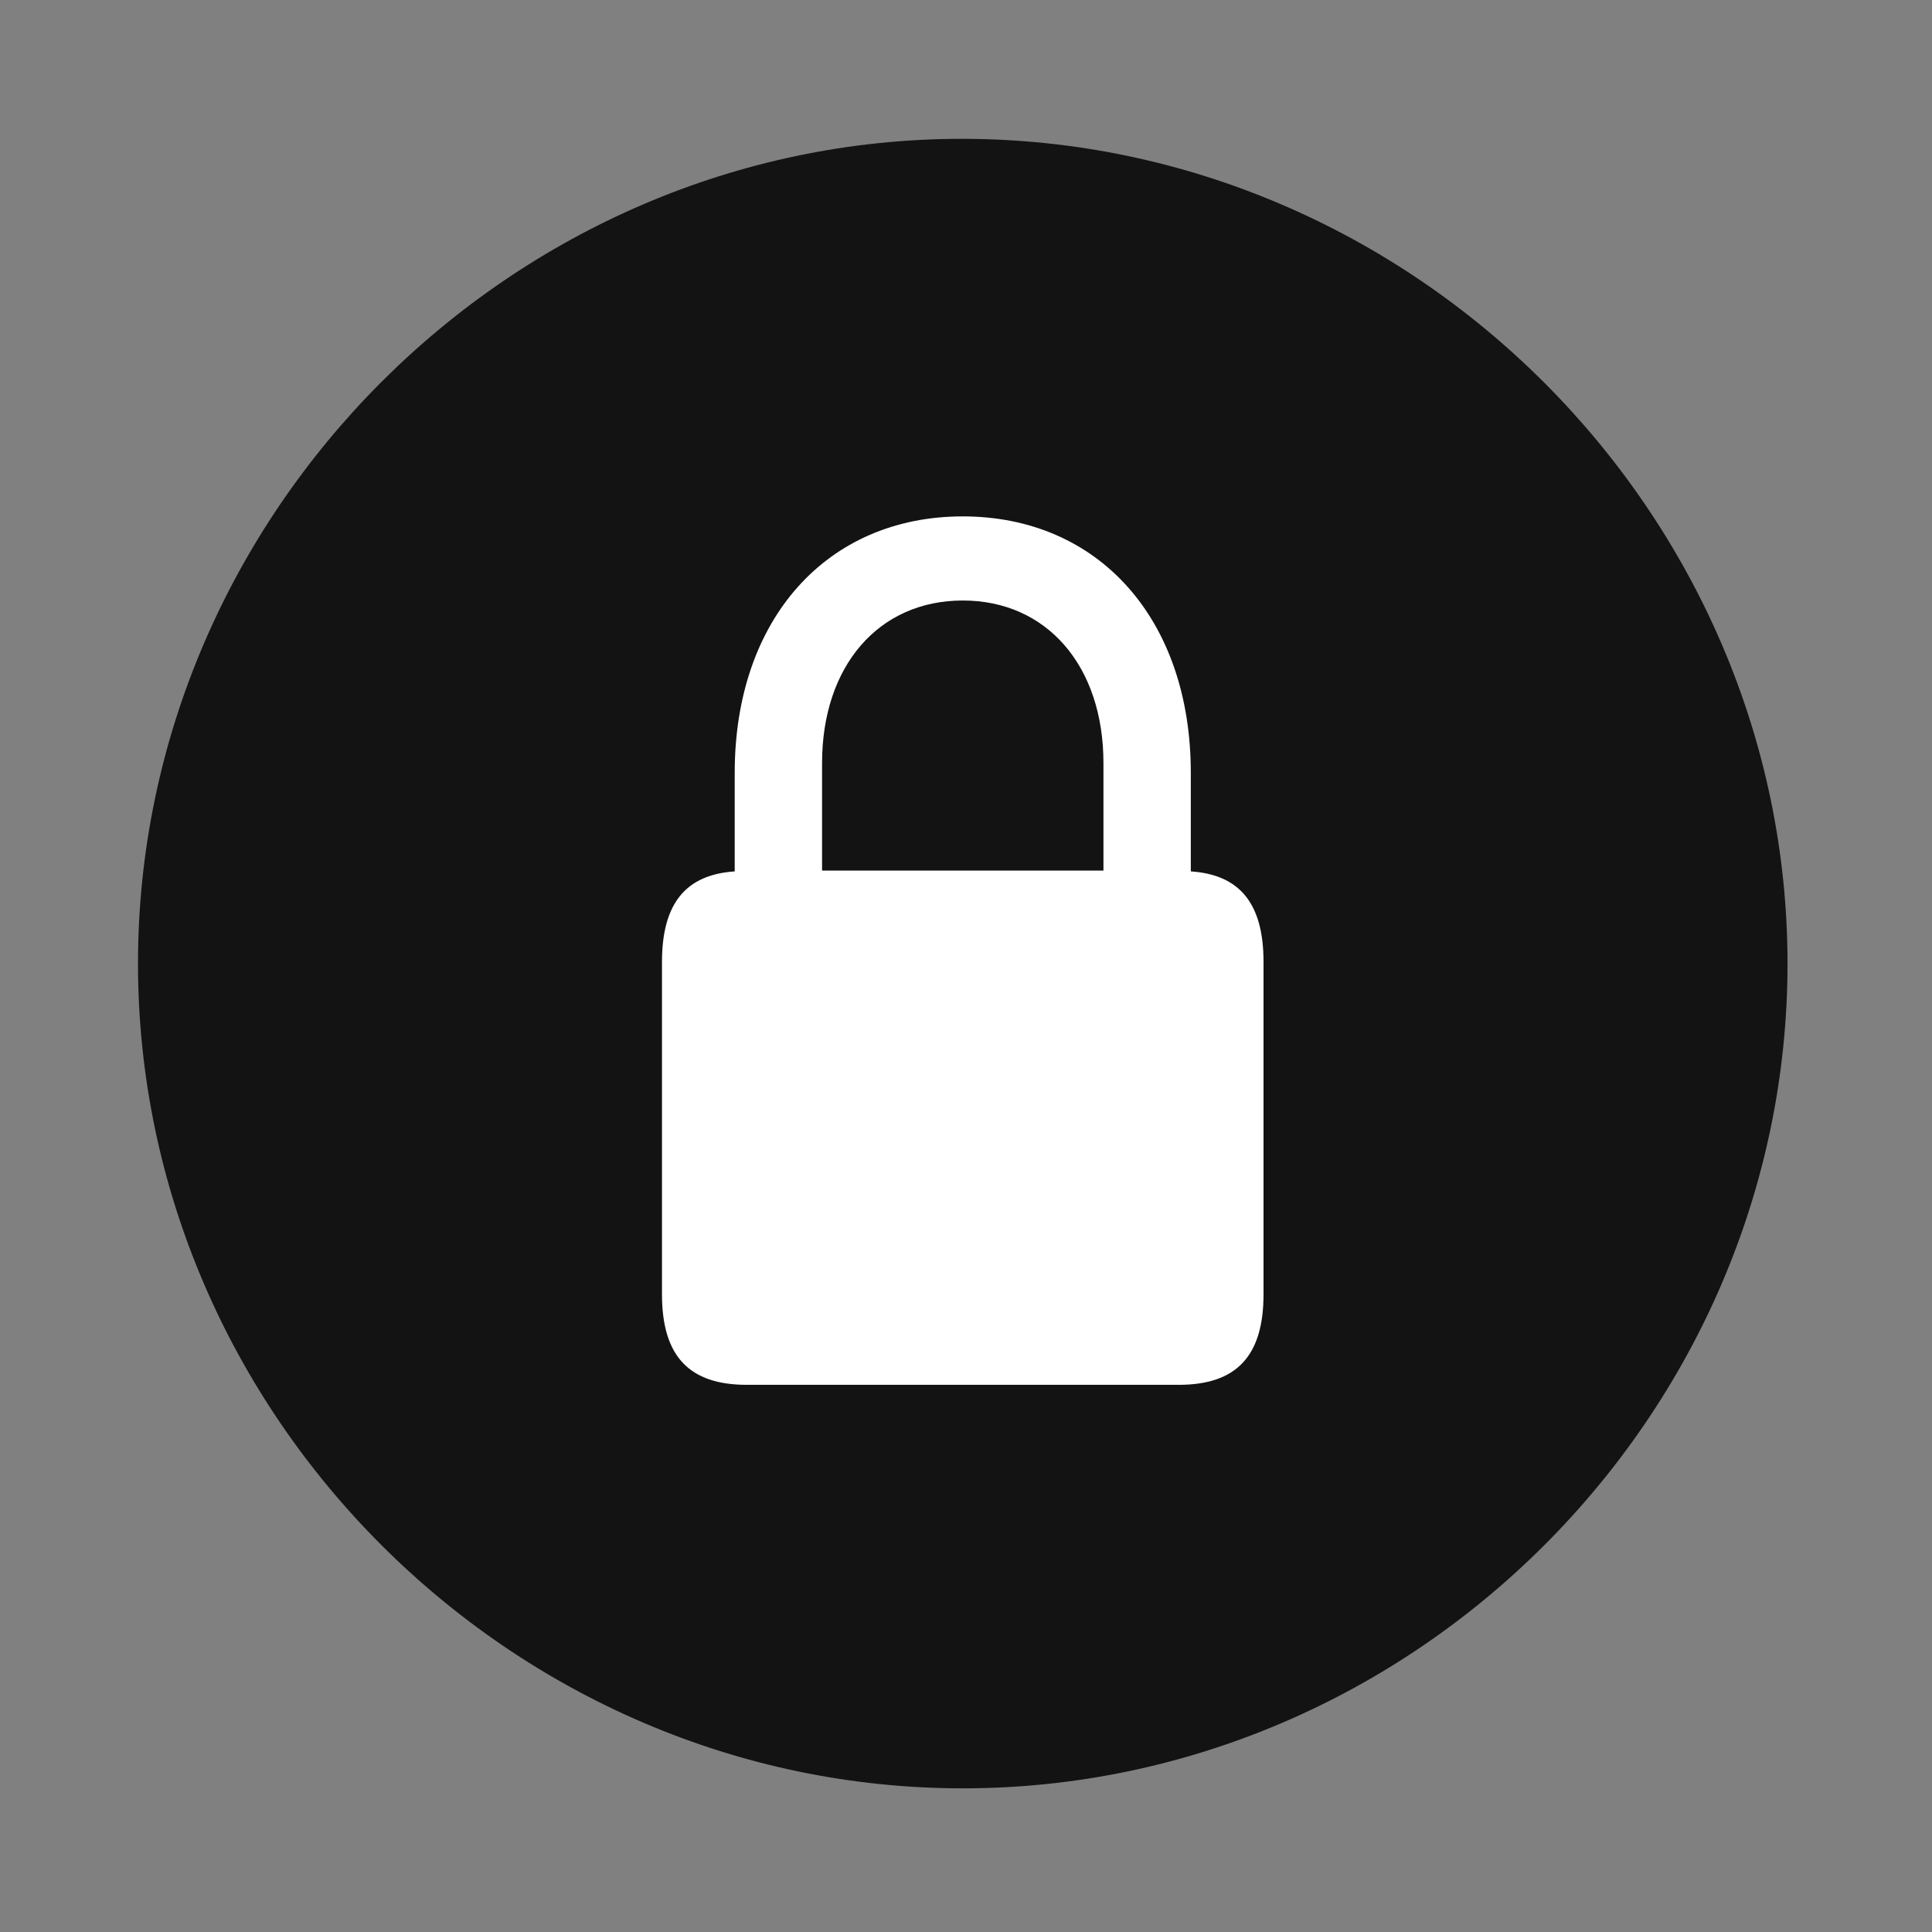 <svg width="28" height="28" viewBox="0 0 28 28" fill="none" xmlns="http://www.w3.org/2000/svg">
<rect x="0" y="0" width="28" height="28" fill="#808080" stroke="none"/>
<path d="M13.953 25.918C20.492 25.918 25.906 20.504 25.906 13.965C25.906 7.438 20.48 2.012 13.941 2.012C7.414 2.012 2 7.438 2 13.965C2 20.504 7.426 25.918 13.953 25.918Z" fill="black" fill-opacity="0.85"/>
<path d="M9.594 18.758V13.941C9.594 13.086 9.945 12.676 10.648 12.629V11.199C10.648 8.973 11.984 7.484 13.953 7.484C15.922 7.484 17.258 8.973 17.258 11.199V12.629C17.961 12.676 18.312 13.086 18.312 13.941V18.758C18.312 19.66 17.914 20.07 17.082 20.07H10.824C9.992 20.07 9.594 19.66 9.594 18.758ZM11.914 12.617H15.992V11.059C15.992 9.652 15.172 8.703 13.953 8.703C12.734 8.703 11.914 9.652 11.914 11.059V12.617Z" fill="white"/>
</svg>
